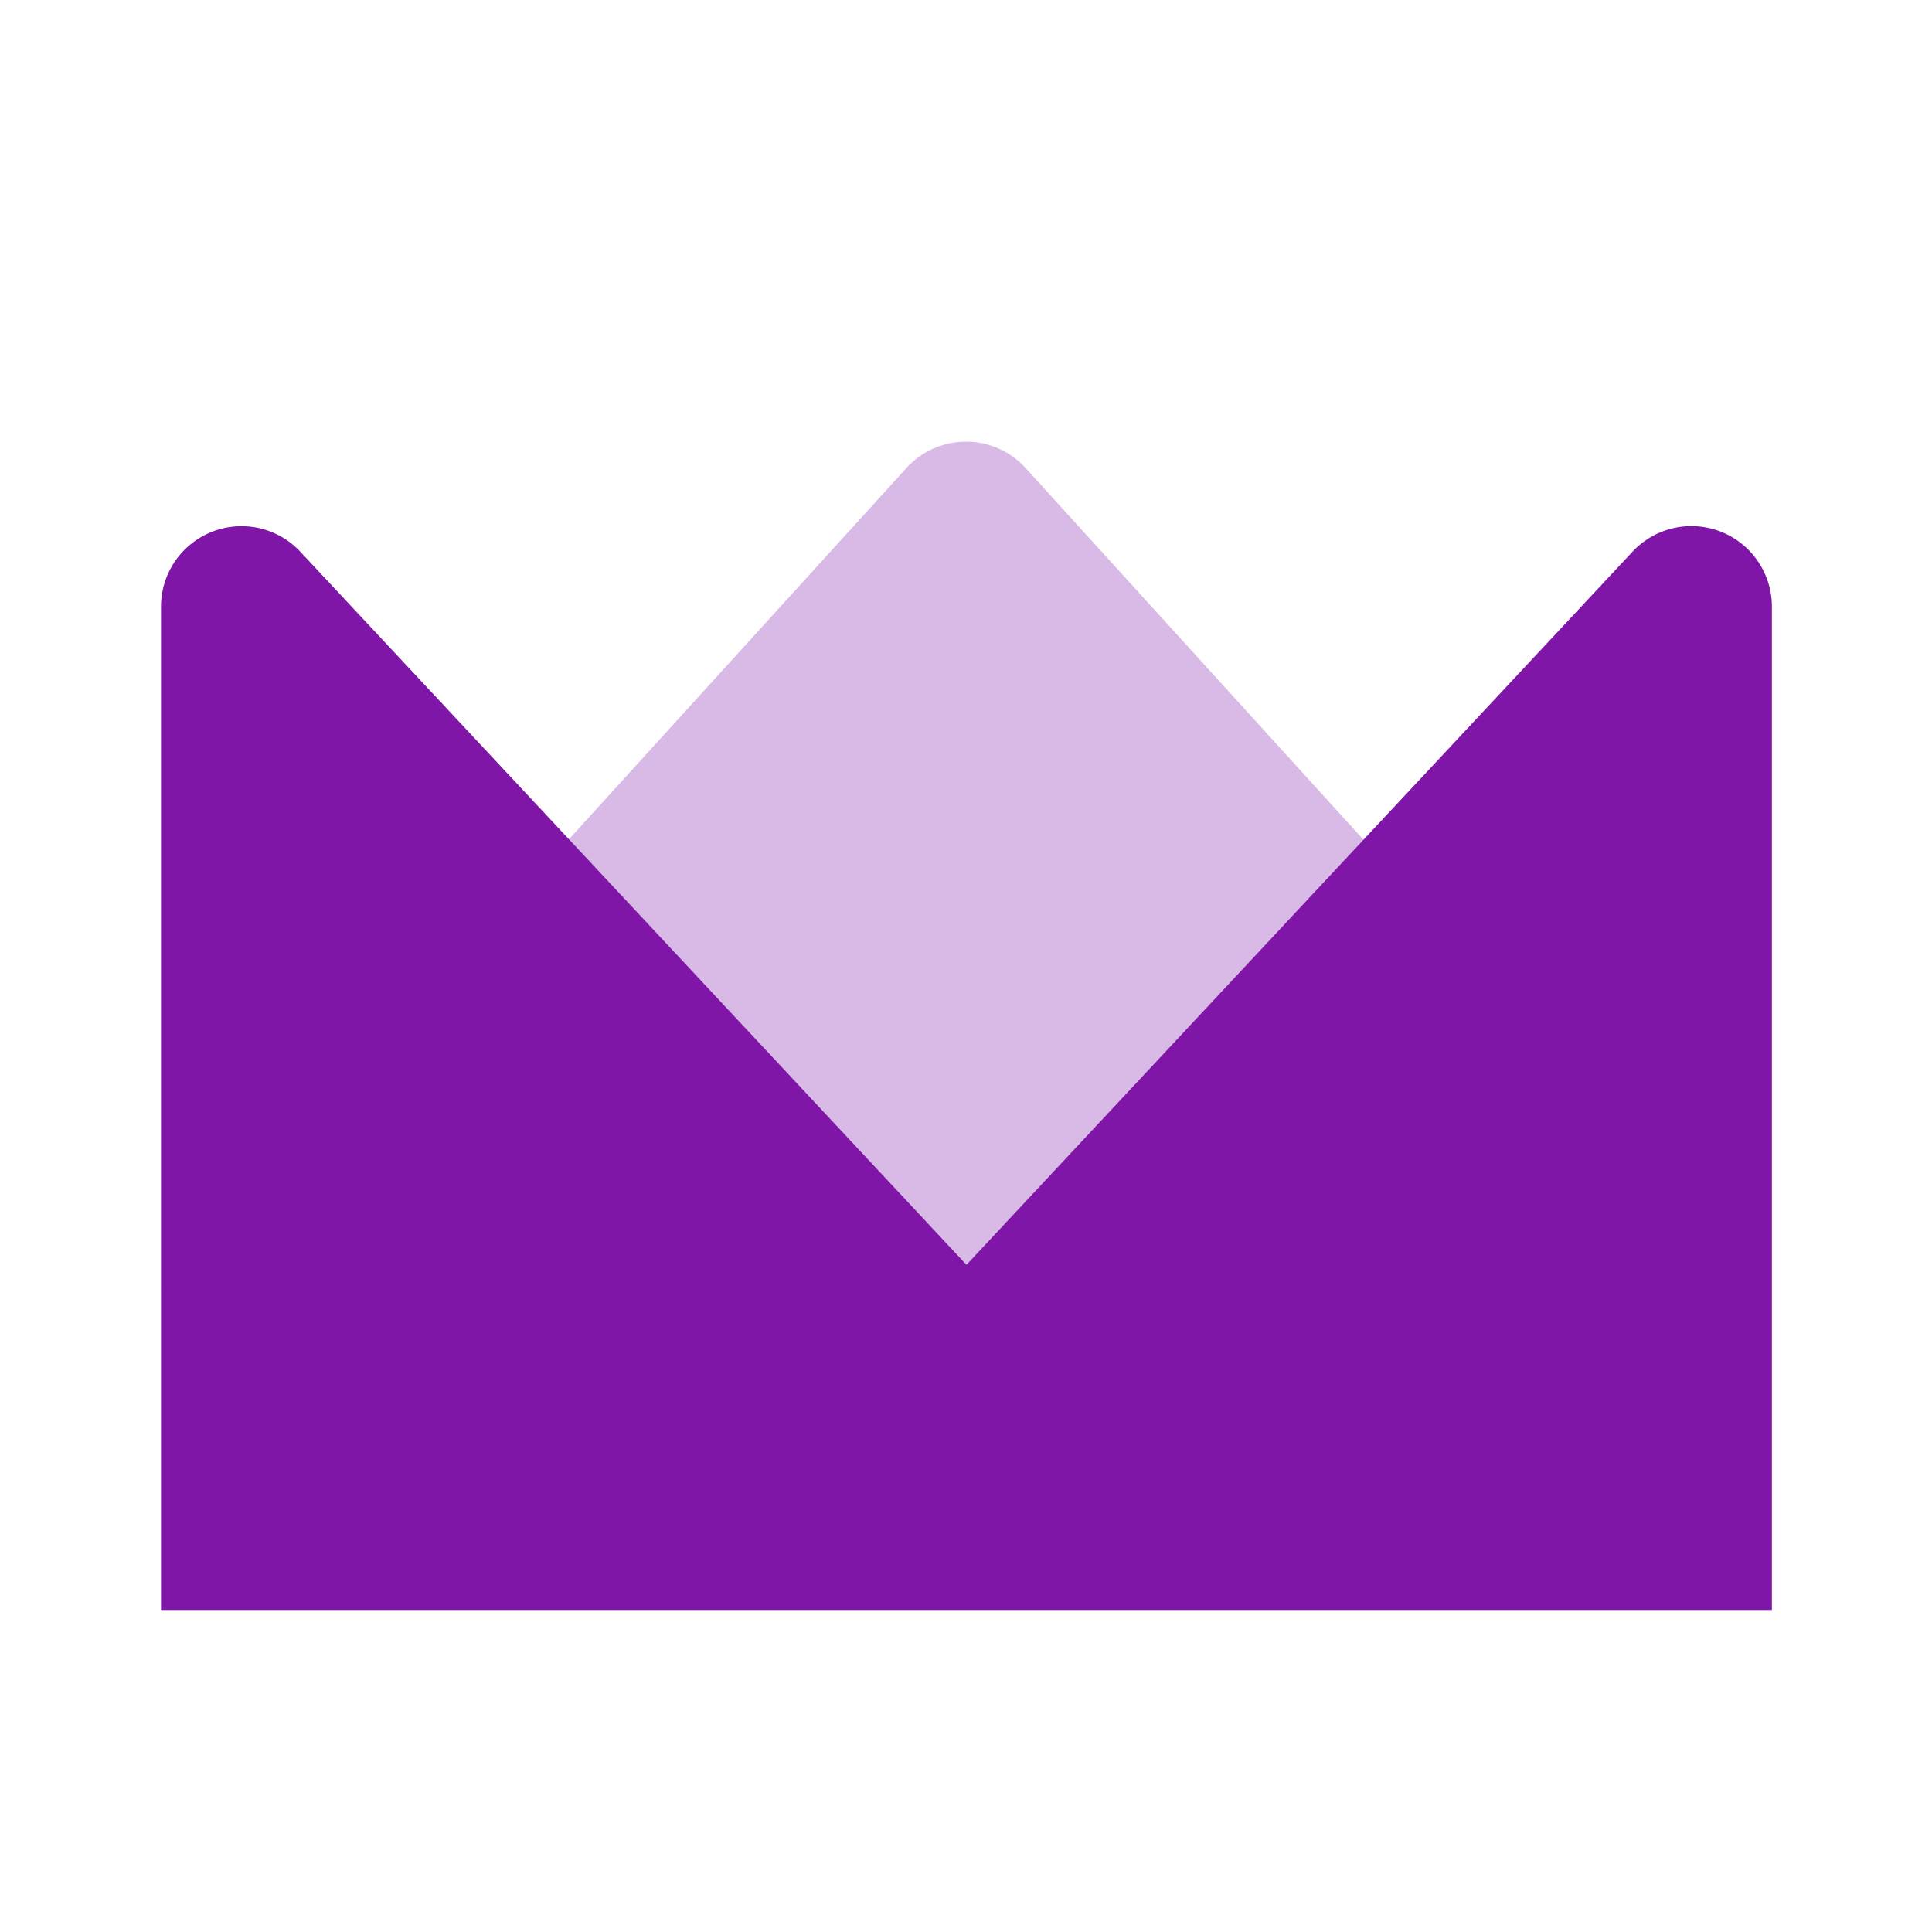 <svg width="24" height="24" fill="none" xmlns="http://www.w3.org/2000/svg"><path opacity=".3" fill-rule="evenodd" clip-rule="evenodd" d="M11.26 5.814L2 16h20L12.74 5.814a1 1 0 00-1.48 0z" fill="#7F16A7"/><path fill-rule="evenodd" clip-rule="evenodd" d="M12.006 15.712l8.275-8.86a1 1 0 011.73.684V20H2V7.536a1 1 0 011.73-.683l8.276 8.859z" fill="#7F16A7"/></svg>
